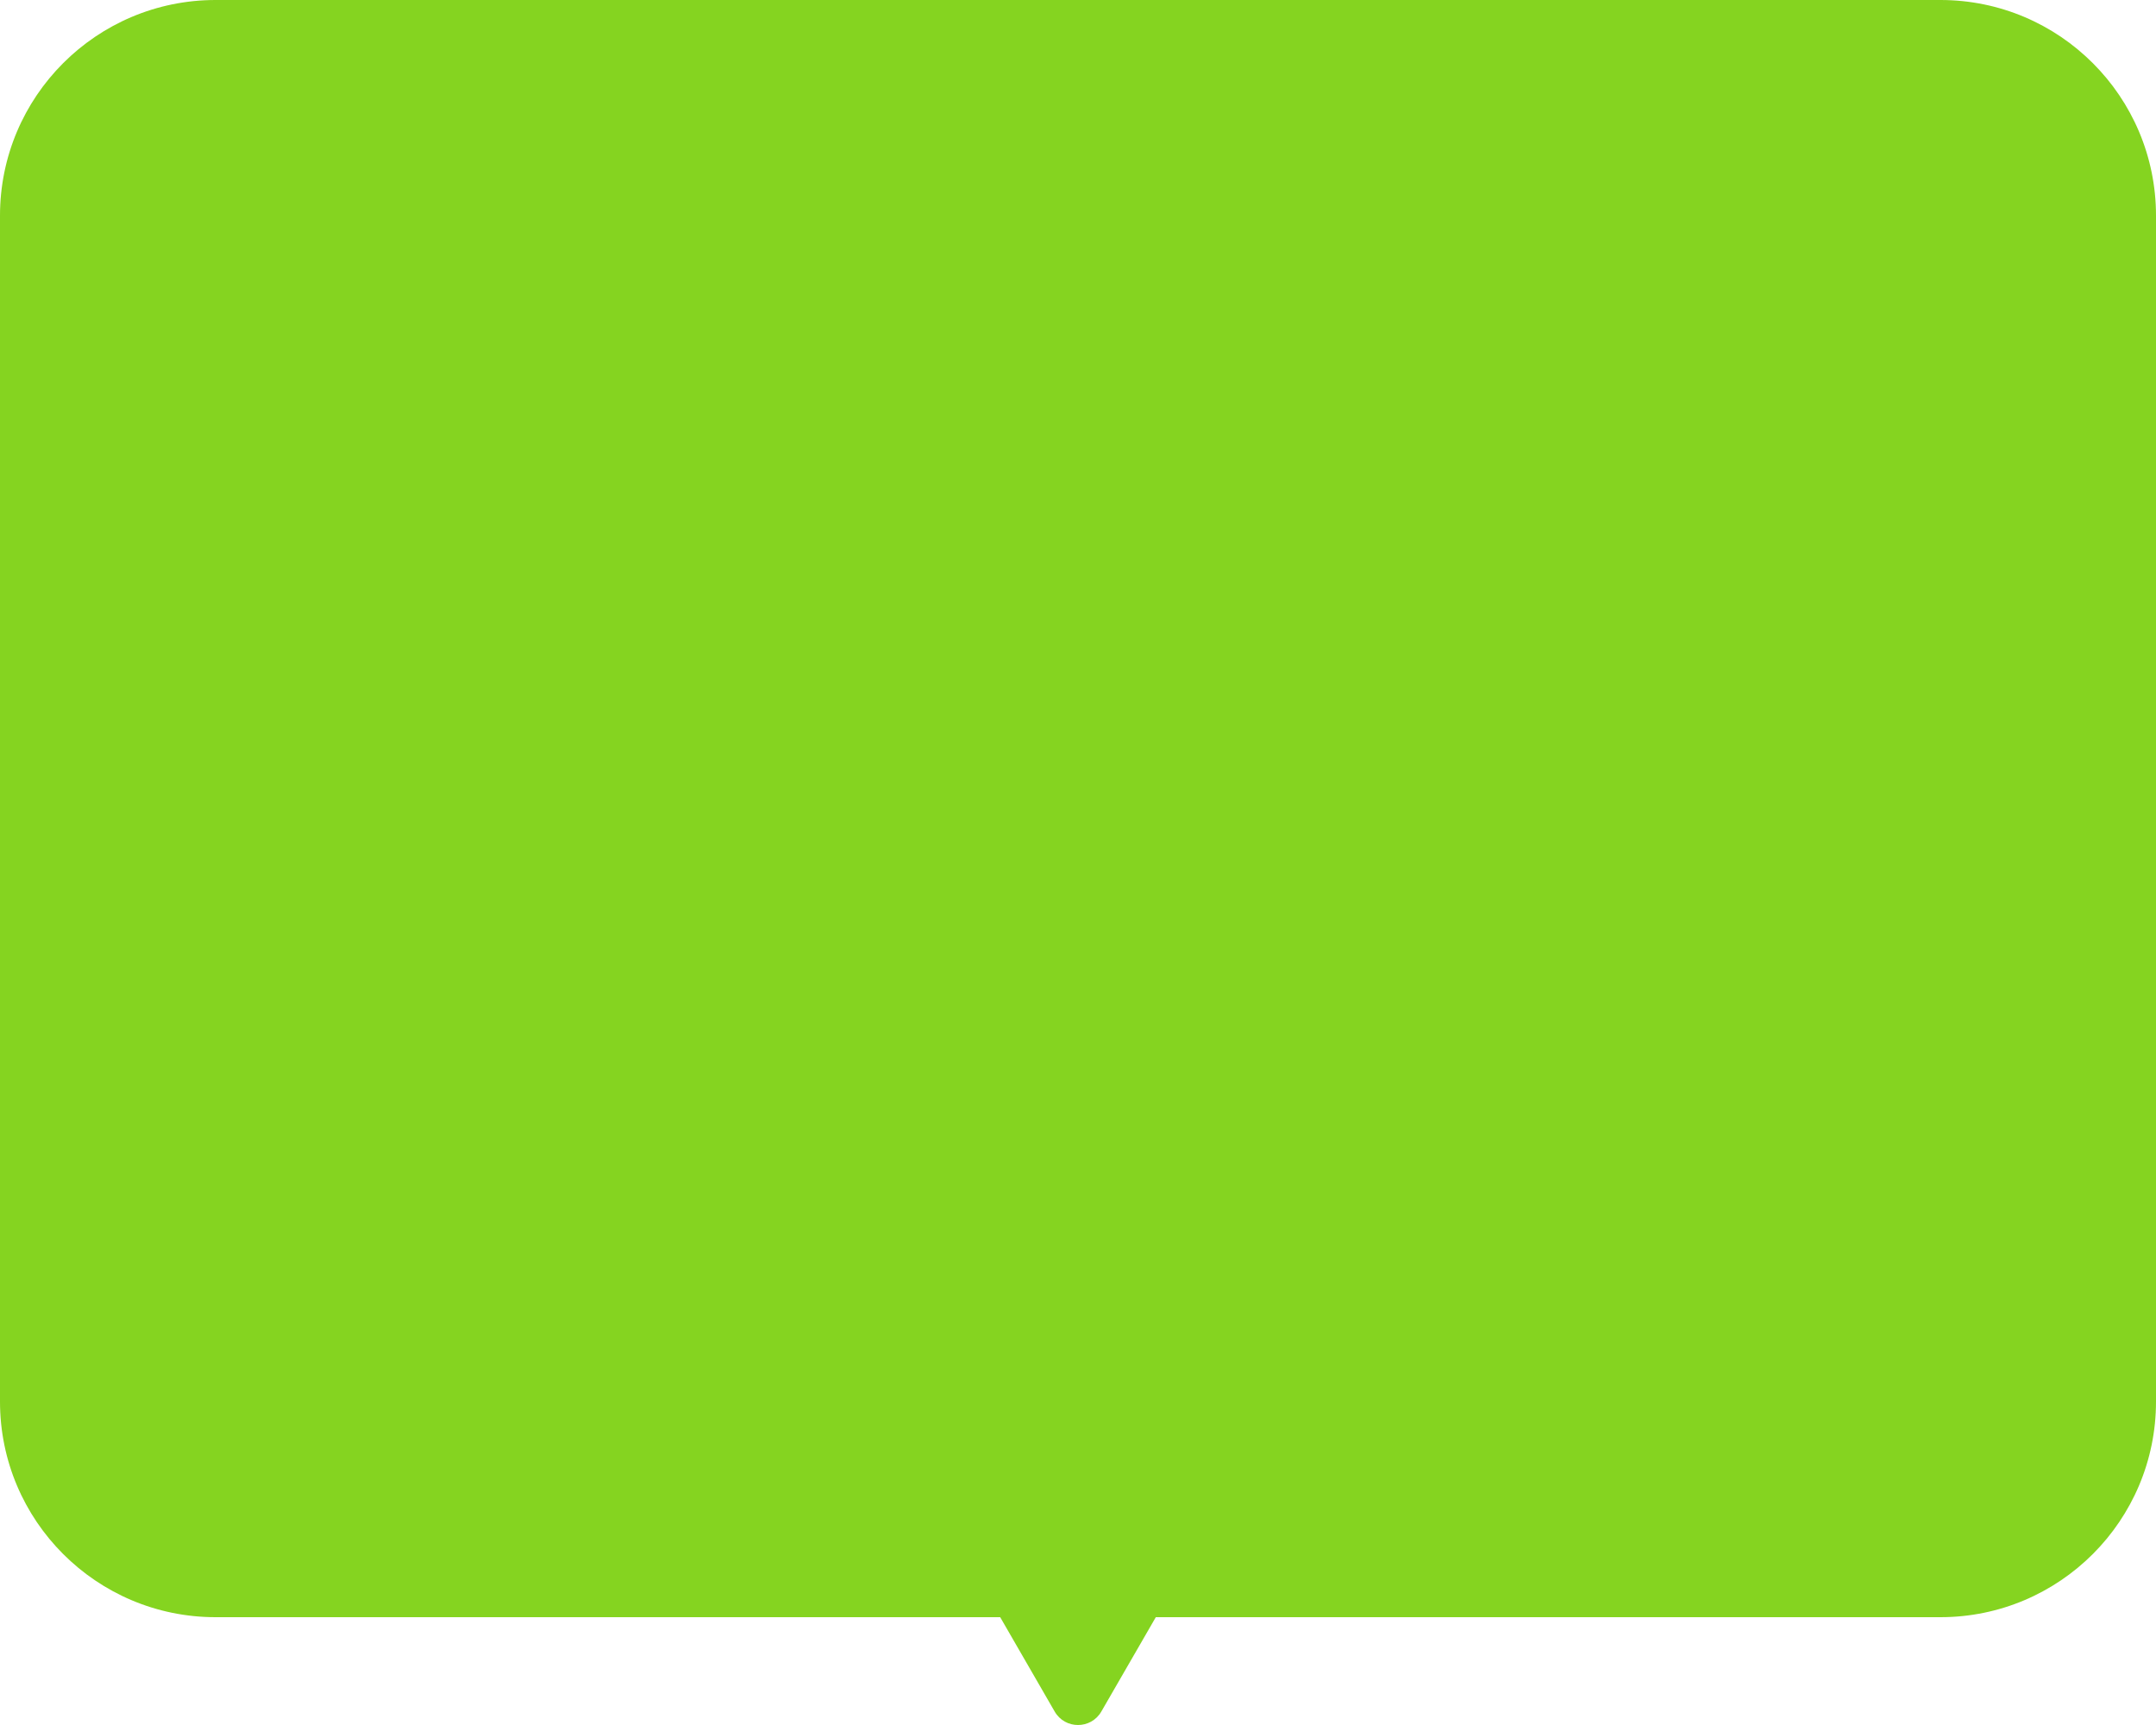 <svg width="80" height="64" viewBox="0 0 80 64" fill="none" xmlns="http://www.w3.org/2000/svg">
<path d="M72 0C76.418 1.03081e-06 80 3.582 80 8V52C80 56.418 76.418 60 72 60H42.887L40.866 63.5C40.481 64.167 39.519 64.167 39.134 63.5L37.113 60H8C3.582 60 2.25497e-07 56.418 0 52V8C0 3.582 3.582 6.44256e-08 8 0H72Z" fill="#85D420"/>
</svg>

